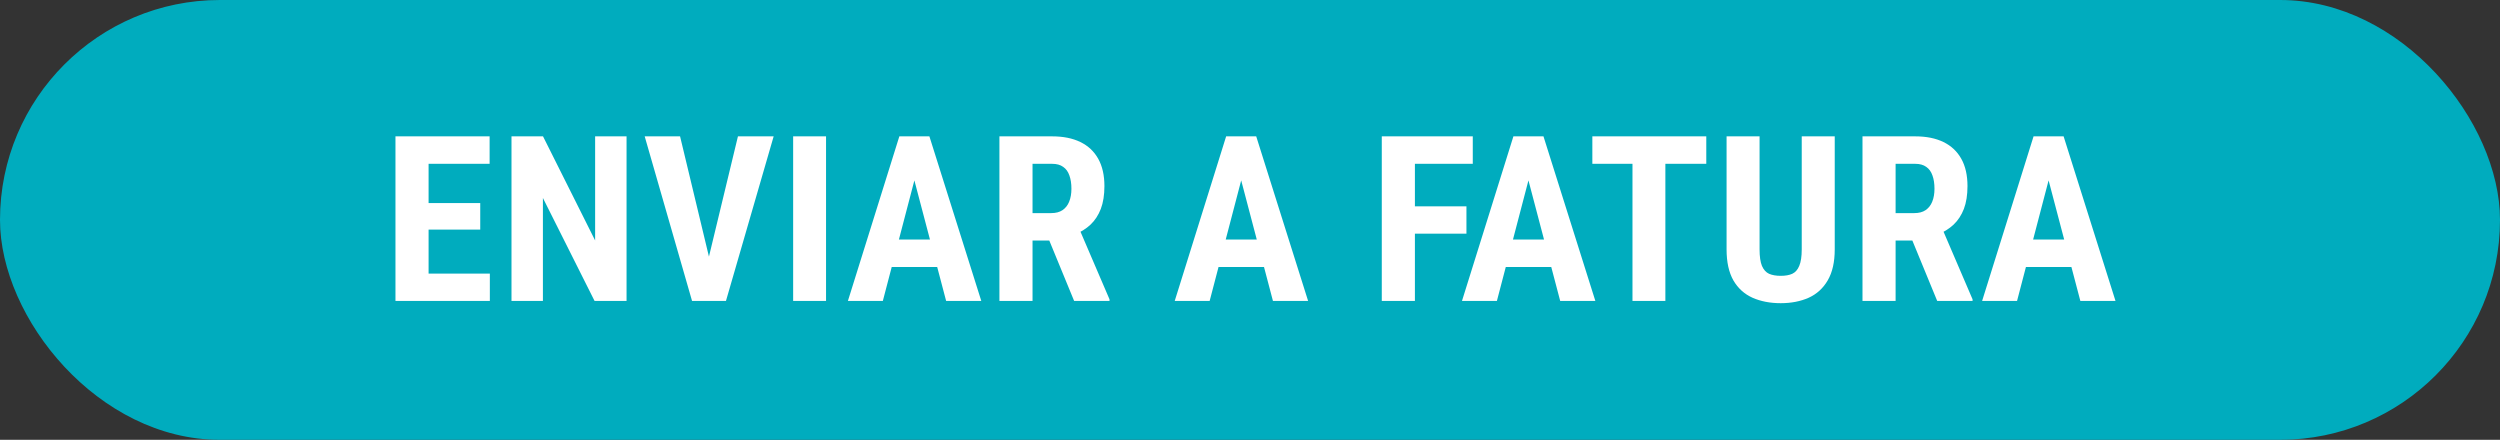 <svg width="216" height="38" viewBox="0 0 216 38" fill="none" xmlns="http://www.w3.org/2000/svg">
<rect x="0" y="0" width="216" height="38" fill="#333333" stroke="none"/>
<rect width="216" height="38" rx="19" fill="#00ACBE"/>
<path d="M42.323 23.637V26H36.141V23.637H42.323ZM37.03 11.781V26H34.168V11.781H37.03ZM41.493 17.543V19.838H36.141V17.543H41.493ZM42.303 11.781V14.154H36.141V11.781H42.303ZM54.134 11.781V26H51.37L46.907 17.104V26H44.193V11.781H46.917L51.419 20.775V11.781H54.134ZM61.062 22.963L63.758 11.781H66.844L62.723 26H60.643L61.062 22.963ZM58.758 11.781L61.443 22.963L61.883 26H59.793L55.701 11.781H58.758ZM71.37 11.781V26H68.528V11.781H71.37ZM79.334 14.32L76.277 26H73.259L77.703 11.781H79.588L79.334 14.32ZM81.746 26L78.669 14.32L78.386 11.781H80.3L84.783 26H81.746ZM81.853 20.697V23.07H75.437V20.697H81.853ZM86.35 11.781H90.91C91.861 11.781 92.672 11.944 93.342 12.27C94.013 12.595 94.527 13.077 94.885 13.715C95.243 14.353 95.422 15.141 95.422 16.078C95.422 16.846 95.318 17.504 95.11 18.051C94.901 18.591 94.605 19.044 94.221 19.408C93.837 19.766 93.378 20.053 92.844 20.268L91.975 20.785H88.274L88.264 18.412H90.832C91.223 18.412 91.545 18.328 91.799 18.158C92.06 17.982 92.252 17.738 92.375 17.426C92.506 17.107 92.571 16.736 92.571 16.312C92.571 15.863 92.512 15.479 92.395 15.16C92.284 14.835 92.105 14.587 91.858 14.418C91.617 14.242 91.301 14.154 90.91 14.154H89.211V26H86.35V11.781ZM92.805 26L90.198 19.662L93.196 19.652L95.862 25.863V26H92.805ZM107.57 14.32L104.514 26H101.496L105.939 11.781H107.824L107.57 14.32ZM109.982 26L106.906 14.32L106.623 11.781H108.537L113.02 26H109.982ZM110.09 20.697V23.07H103.674V20.697H110.09ZM122.248 11.781V26H119.386V11.781H122.248ZM126.701 17.826V20.189H121.525V17.826H126.701ZM127.248 11.781V14.154H121.525V11.781H127.248ZM132.389 14.32L129.332 26H126.315L130.758 11.781H132.643L132.389 14.32ZM134.801 26L131.725 14.32L131.442 11.781H133.356L137.838 26H134.801ZM134.909 20.697V23.07H128.493V20.697H134.909ZM143.888 11.781V26H141.046V11.781H143.888ZM147.423 11.781V14.154H137.579V11.781H147.423ZM155.67 11.781H158.521V21.547C158.521 22.641 158.32 23.533 157.916 24.223C157.519 24.906 156.969 25.408 156.266 25.727C155.562 26.039 154.758 26.195 153.854 26.195C152.942 26.195 152.132 26.039 151.422 25.727C150.712 25.408 150.159 24.906 149.762 24.223C149.371 23.533 149.176 22.641 149.176 21.547V11.781H152.027V21.547C152.027 22.165 152.096 22.641 152.232 22.973C152.376 23.305 152.581 23.533 152.848 23.656C153.121 23.773 153.456 23.832 153.854 23.832C154.257 23.832 154.589 23.773 154.85 23.656C155.117 23.533 155.318 23.305 155.455 22.973C155.598 22.641 155.67 22.165 155.67 21.547V11.781ZM160.919 11.781H165.479C166.43 11.781 167.24 11.944 167.911 12.27C168.582 12.595 169.096 13.077 169.454 13.715C169.812 14.353 169.991 15.141 169.991 16.078C169.991 16.846 169.887 17.504 169.679 18.051C169.47 18.591 169.174 19.044 168.79 19.408C168.406 19.766 167.947 20.053 167.413 20.268L166.544 20.785H162.843L162.833 18.412H165.401C165.792 18.412 166.114 18.328 166.368 18.158C166.628 17.982 166.82 17.738 166.944 17.426C167.074 17.107 167.139 16.736 167.139 16.312C167.139 15.863 167.081 15.479 166.964 15.16C166.853 14.835 166.674 14.587 166.427 14.418C166.186 14.242 165.87 14.154 165.479 14.154H163.78V26H160.919V11.781ZM167.374 26L164.766 19.662L167.764 19.652L170.43 25.863V26H167.374ZM177.33 14.32L174.273 26H171.255L175.699 11.781H177.584L177.33 14.32ZM179.742 26L176.666 14.32L176.382 11.781H178.296L182.779 26H179.742ZM179.849 20.697V23.07H173.433V20.697H179.849Z" fill="white"/>
</svg>

